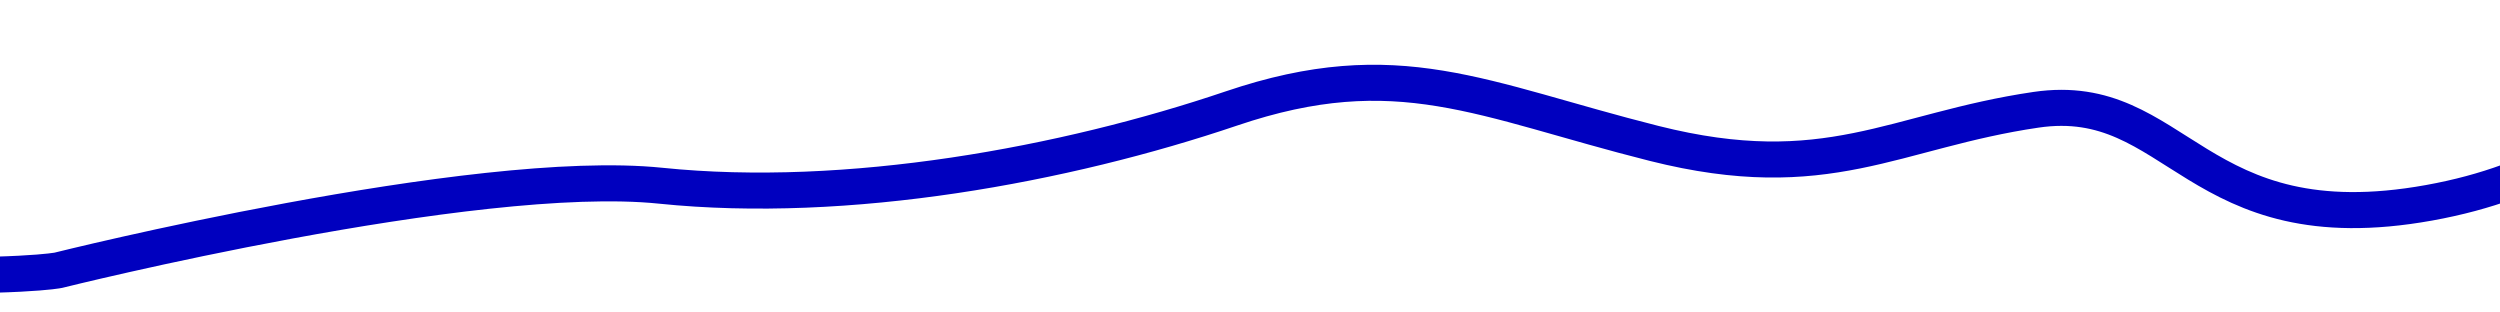 ﻿<?xml version="1.0" encoding="utf-8"?>
<svg version="1.1" xmlns:xlink="http://www.w3.org/1999/xlink" width="208px" height="26px" preserveAspectRatio="xMinYMid meet" viewBox="1166 2345  208 24" xmlns="http://www.w3.org/2000/svg">
  <g transform="matrix(-0.974 0.225 -0.225 -0.974 3037.66 4367.902 )">
    <path d="M 513 74  C 435.653 48.342  422.906 48.068  422.906 48.068  C 422.906 48.068  387.271 48.701  372.48 43.641  C 357.688 38.581  339.287 37.761  324.743 39.214  C 310.199 40.666  304.347 35.239  291.126 28.462  C 277.904 21.684  271.425 25.002  259.526 24.034  C 247.626 23.066  249.228 10.096  229.396 9.128  C 209.563 8.16  205.254 20.747  176.827 22.199  C 148.4 23.652  164.06 12.985  125.056 12.017  C 86.052 11.049  97.49 -0.632  78.008 0.414  C 58.525 1.46  59.67 10.416  49.754 11.385  C 39.837 12.353  38.324 22.972  26.221 24.034  C 14.119 25.096  0 21.231  0 21.231  " stroke-width="3" stroke="#0000bf" fill="none" transform="matrix(1 0 0 1 946 2323 )" />
  </g>
</svg>